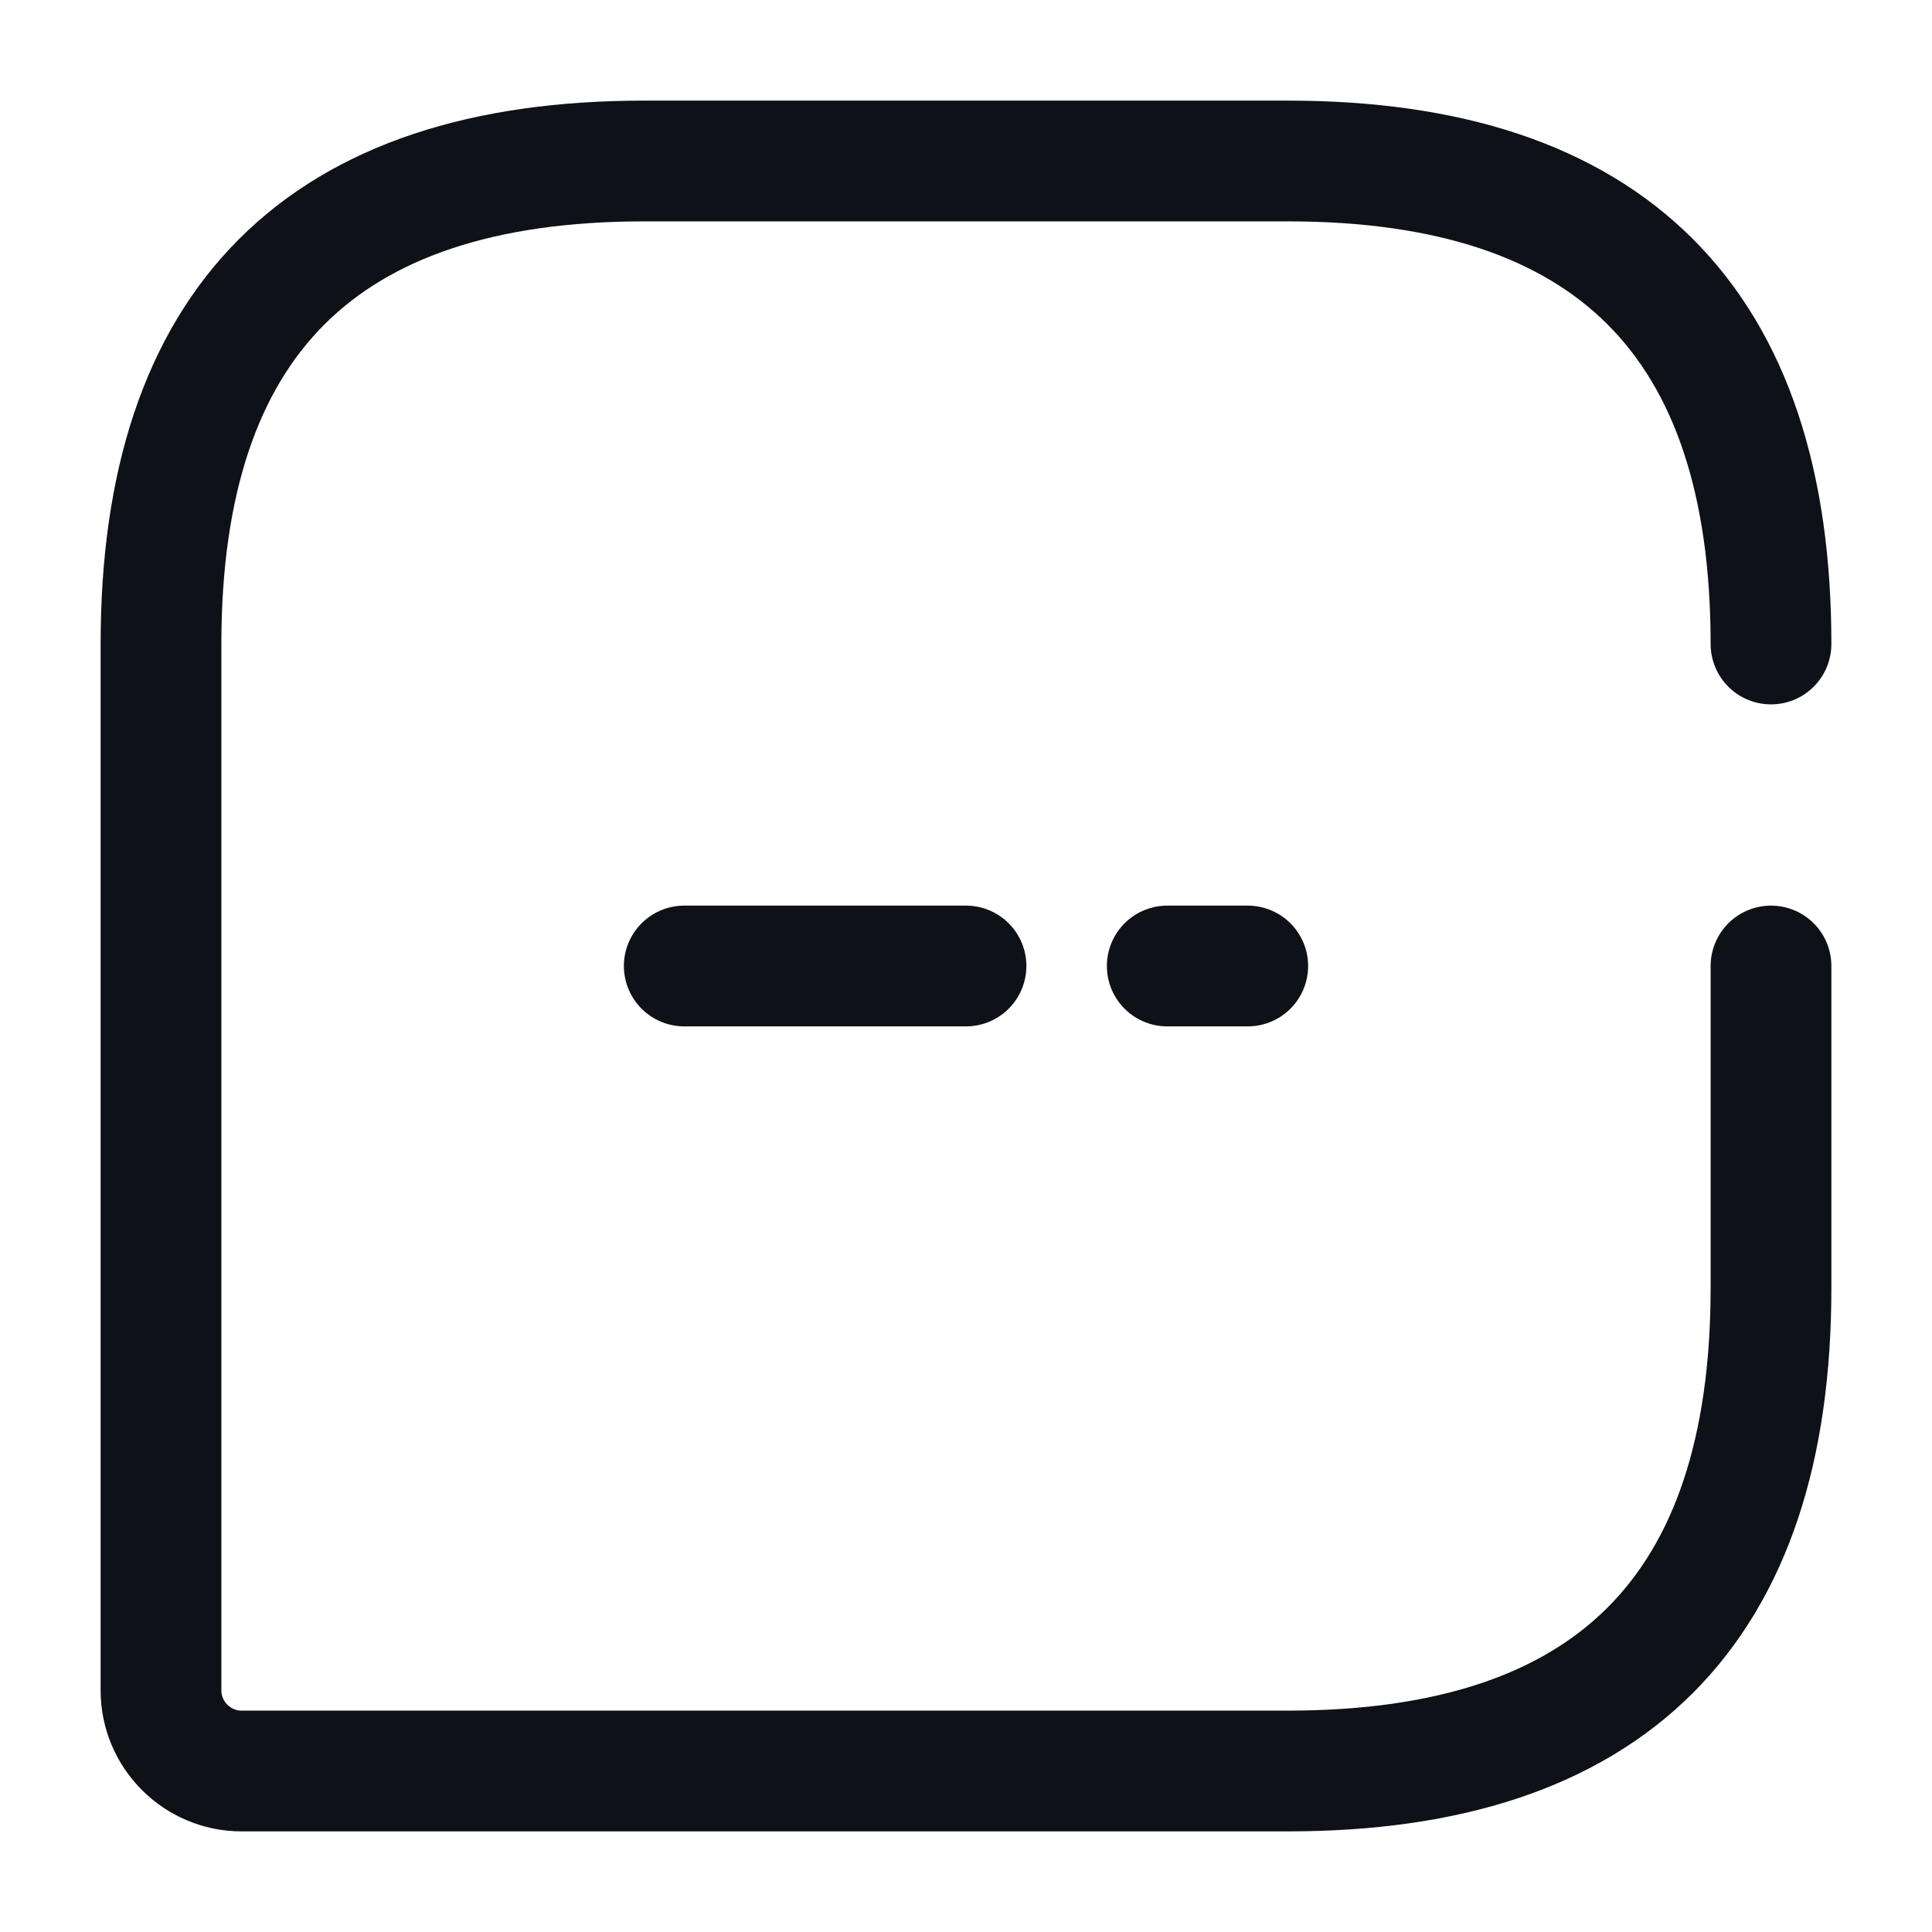 <svg width="24" height="24" viewBox="0 0 24 24" fill="none" xmlns="http://www.w3.org/2000/svg">
<path d="M22 8C22 4 20 2 16 2H8C4 2 2 4 2 8V21C2 21.55 2.45 22 3 22H16C20 22 22 20 22 16V12" stroke="#0E1117" stroke-width="1.5" stroke-linecap="round" stroke-linejoin="round"/>
<path d="M14.5 12H15.5" stroke="#0E1117" stroke-width="1.5" stroke-miterlimit="10" stroke-linecap="round" stroke-linejoin="round"/>
<path d="M8.5 12H12" stroke="#0E1117" stroke-width="1.5" stroke-miterlimit="10" stroke-linecap="round" stroke-linejoin="round"/>
</svg>
